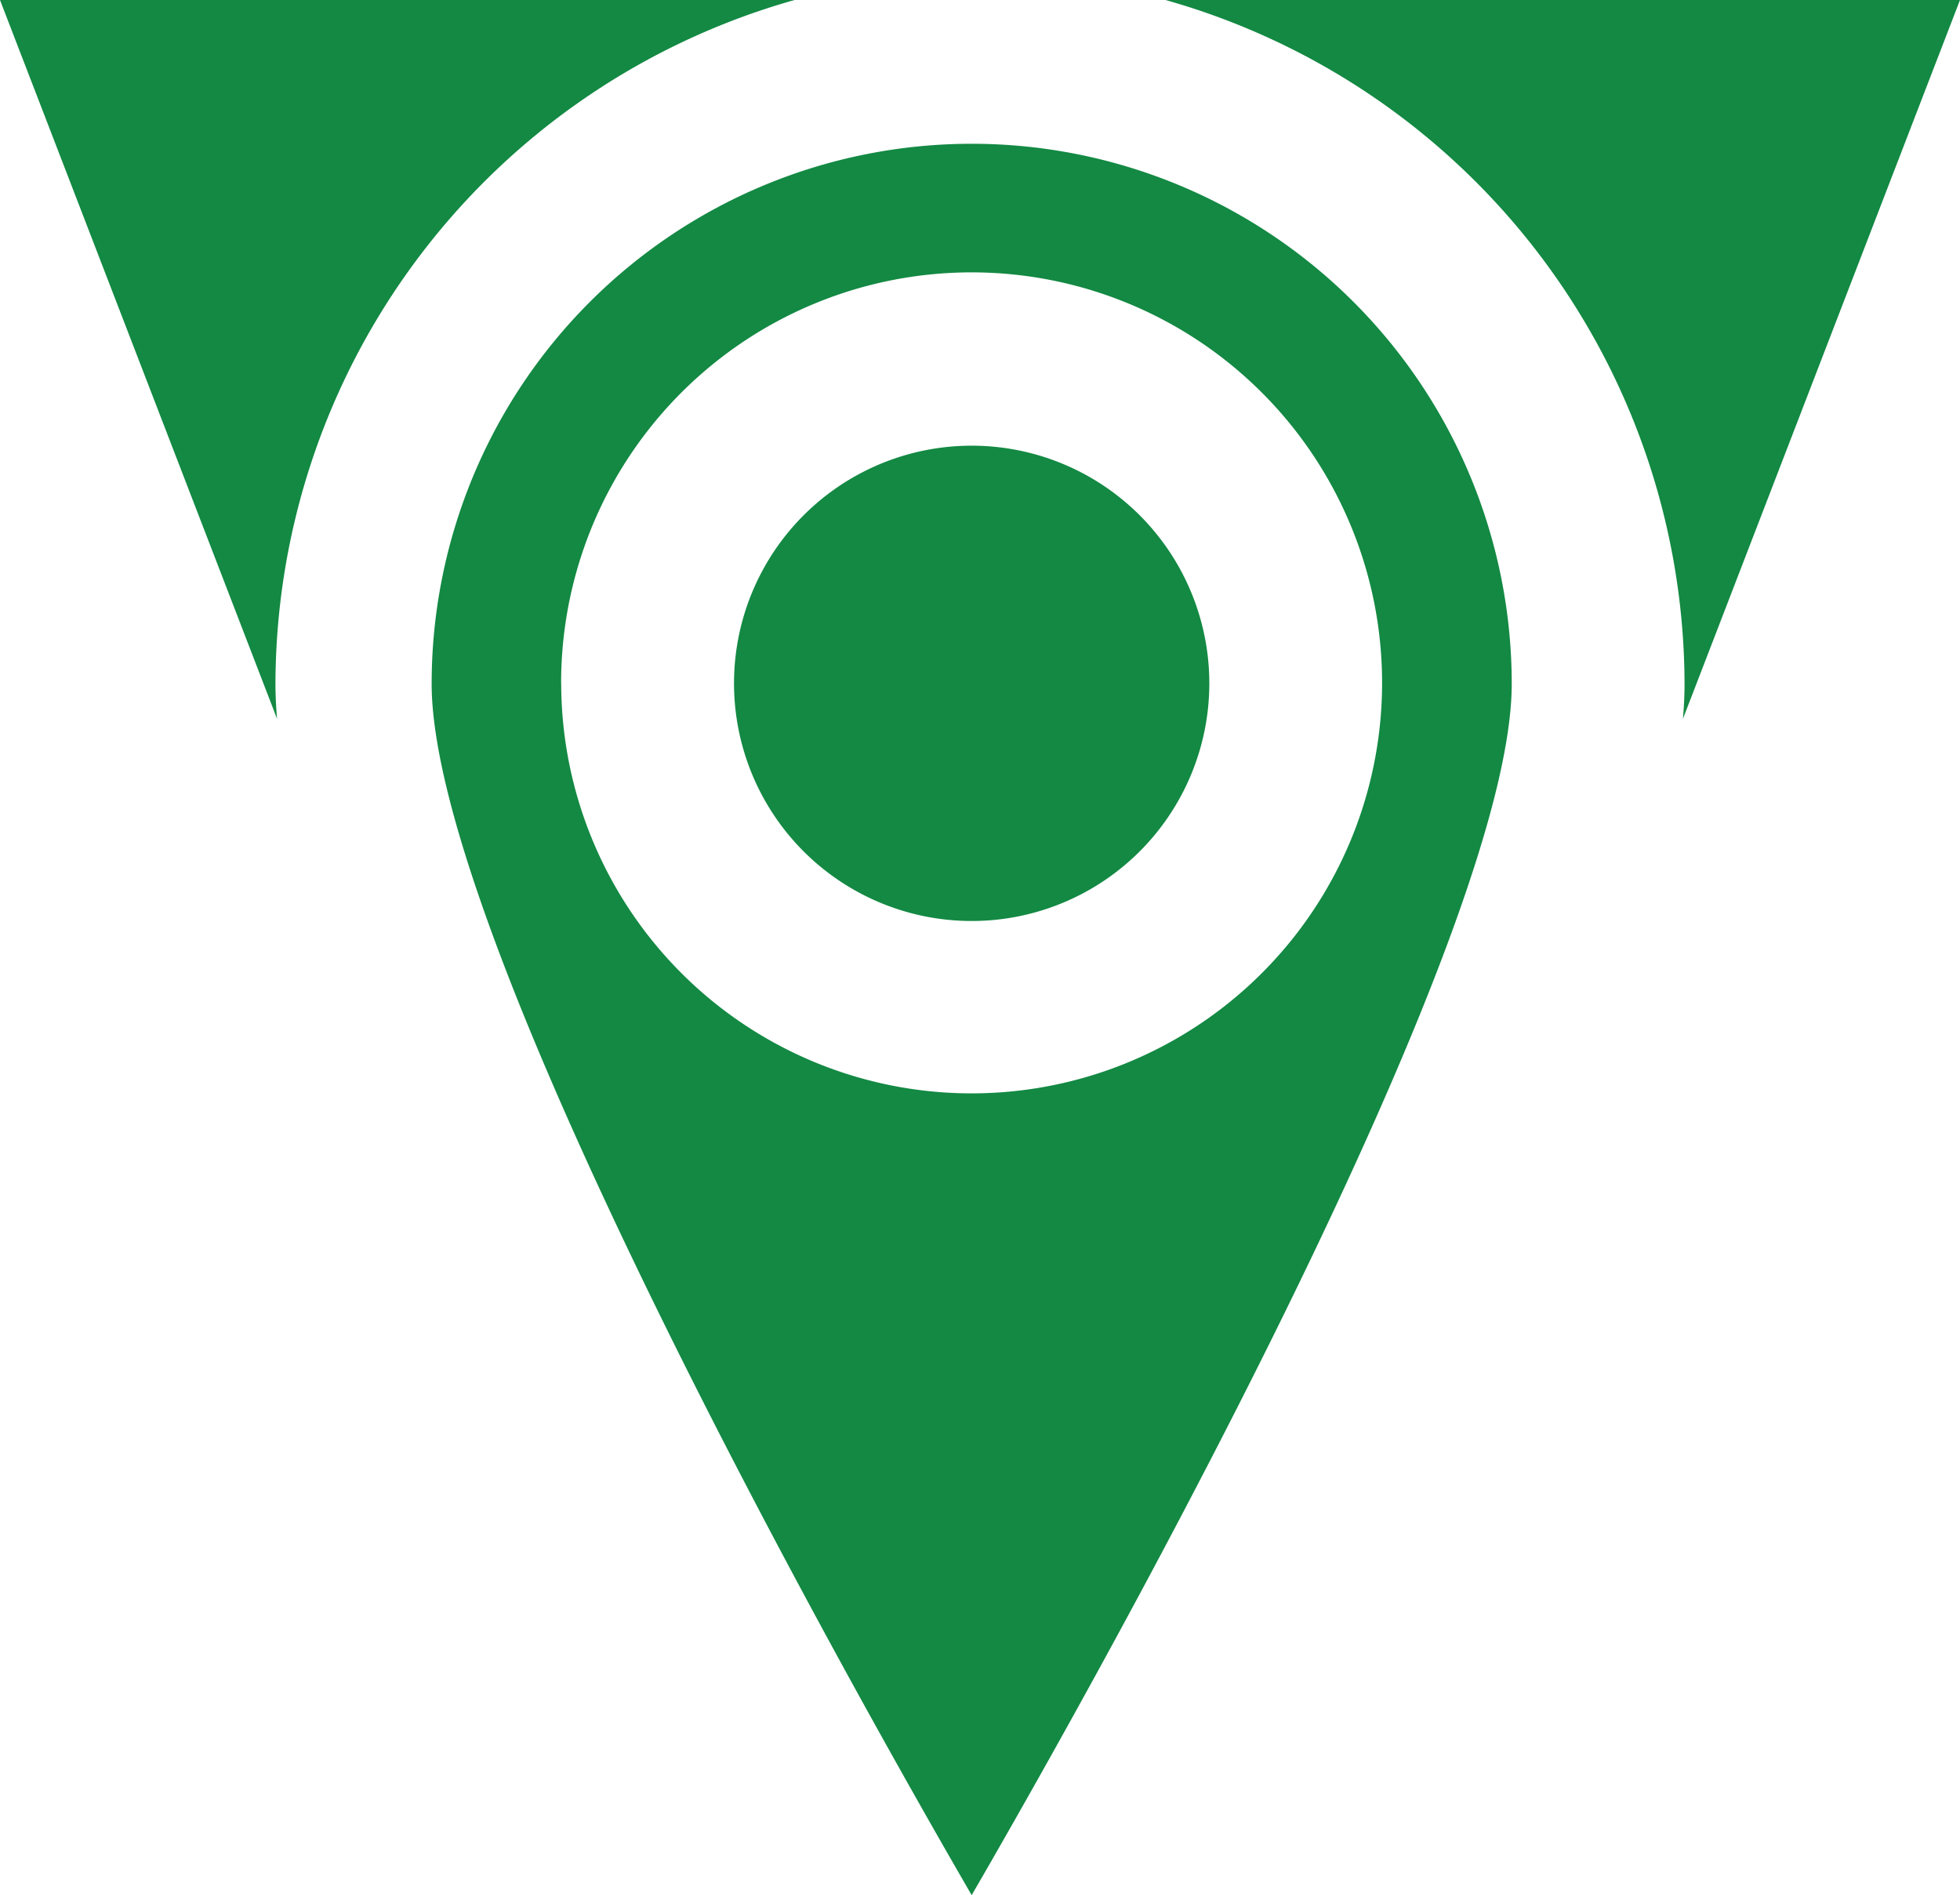 <svg id="Layer_1" data-name="Layer 1" xmlns="http://www.w3.org/2000/svg" xmlns:xlink="http://www.w3.org/1999/xlink" viewBox="0 0 100 96.687"><defs><style>.cls-1{fill:none;}.cls-2{clip-path:url(#clip-path);}.cls-3{fill:#138943;}</style><clipPath id="clip-path" transform="translate(0 -2)"><rect class="cls-1" y="2" width="100" height="96.687"/></clipPath></defs><g id="VertiGIS_Pin" data-name="VertiGIS Pin"><g class="cls-2"><g class="cls-2"><path class="cls-3" d="M77.129,36.888a27.553,27.553,0,0,0-55.106,0c0,11.79,17.4,44.272,27.552,61.8,10.156-17.53,27.554-50.013,27.554-61.8m-48.5,0A20.943,20.943,0,1,1,49.575,57.782,20.942,20.942,0,0,1,28.633,36.888" transform="translate(0 -2)"/><path class="cls-3" d="M61.7,36.888a12.125,12.125,0,1,0-12.125,12.1A12.125,12.125,0,0,0,61.7,36.888" transform="translate(0 -2)"/><path class="cls-3" d="M100,2H59.462A36.338,36.338,0,0,1,85.946,36.888c0,.567-.028,1.165-.083,1.788Z" transform="translate(0 -2)"/><path class="cls-3" d="M0,2H40.538A36.339,36.339,0,0,0,14.054,36.888c0,.567.029,1.165.083,1.788Z" transform="translate(0 -2)"/></g></g></g></svg>